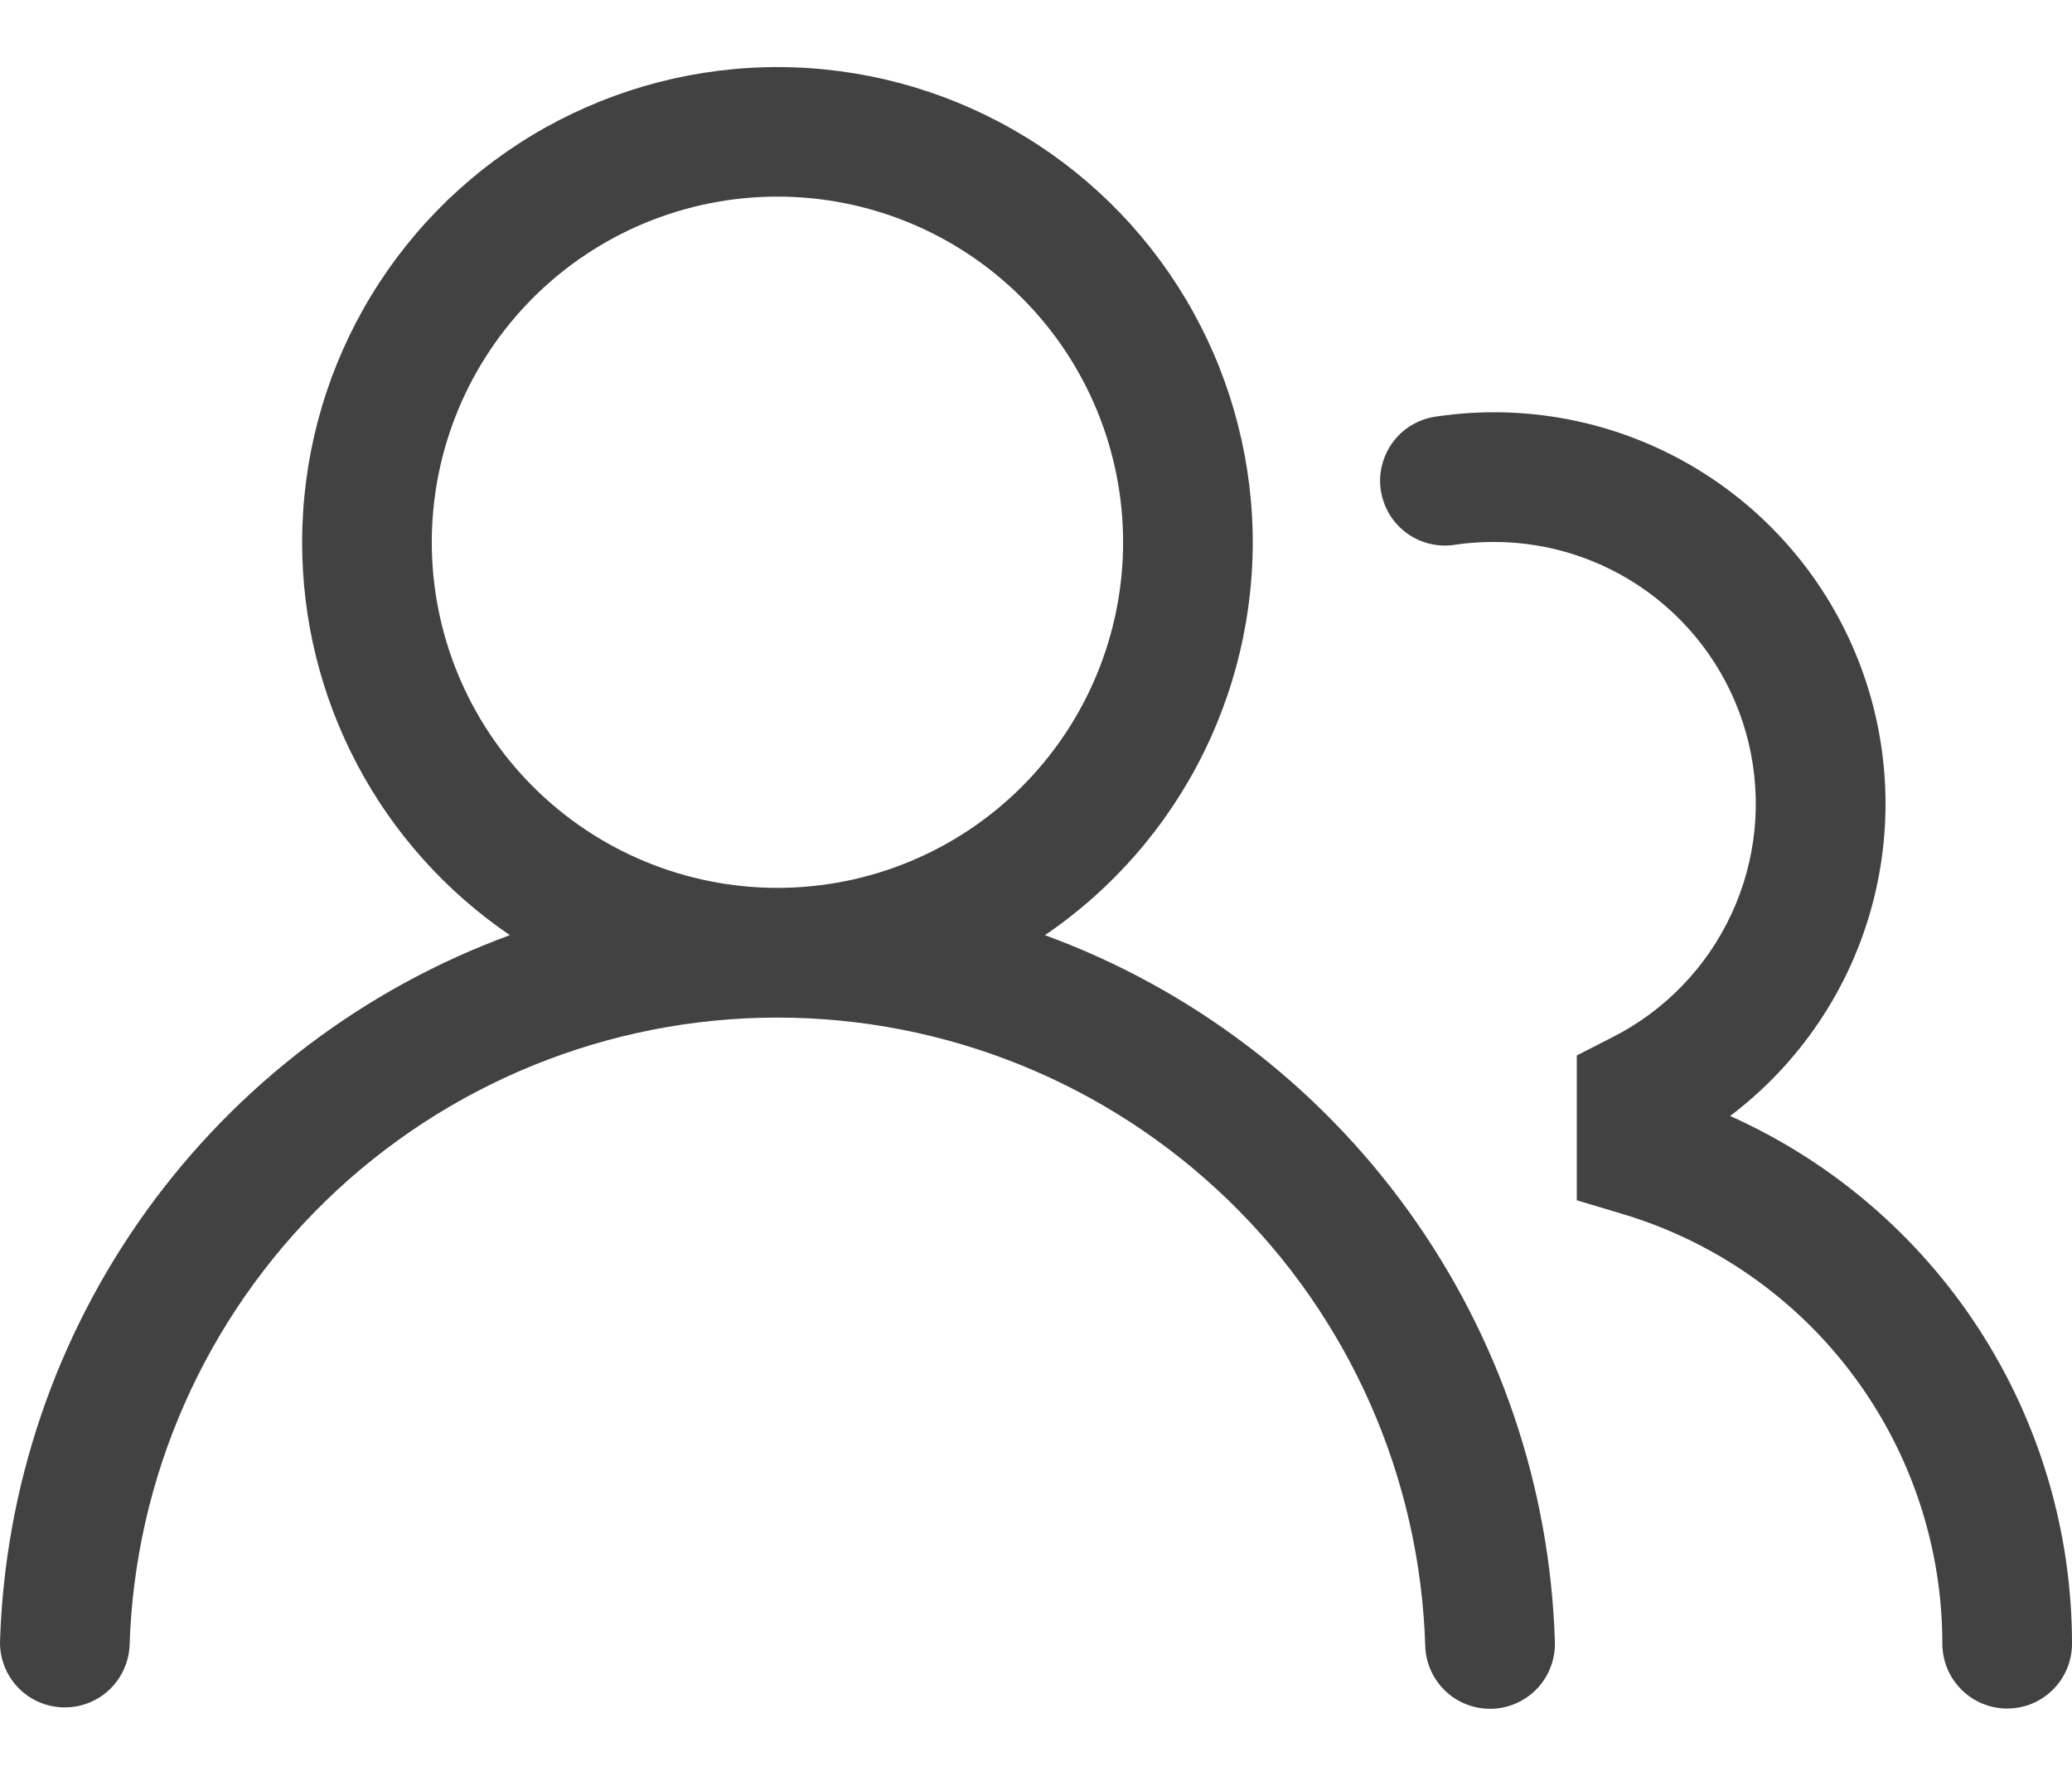 <svg width="28" height="24" viewBox="0 0 28 24" fill="none" xmlns="http://www.w3.org/2000/svg">
<path fill-rule="evenodd" clip-rule="evenodd" d="M4.083 7.328C4.083 6.221 4.369 5.133 4.914 4.169C5.459 3.205 6.244 2.398 7.192 1.827C8.141 1.256 9.221 0.94 10.328 0.909C11.434 0.878 12.53 1.134 13.509 1.652C14.488 2.169 15.316 2.931 15.914 3.864C16.511 4.796 16.857 5.867 16.919 6.972C16.981 8.078 16.755 9.18 16.265 10.173C15.775 11.166 15.037 12.015 14.121 12.638C16.092 13.361 17.802 14.657 19.029 16.36C20.257 18.062 20.948 20.093 21.012 22.191C21.015 22.306 20.996 22.421 20.955 22.528C20.914 22.636 20.853 22.734 20.774 22.818C20.614 22.987 20.394 23.086 20.162 23.093C19.93 23.1 19.704 23.015 19.535 22.855C19.366 22.696 19.267 22.476 19.26 22.244C19.19 19.968 18.238 17.809 16.603 16.224C14.969 14.639 12.782 13.752 10.505 13.752C8.229 13.752 6.041 14.639 4.407 16.224C2.773 17.809 1.82 19.968 1.751 22.244C1.739 22.472 1.638 22.687 1.47 22.843C1.302 22.998 1.079 23.081 0.85 23.074C0.621 23.068 0.404 22.972 0.245 22.807C0.086 22.642 -0.002 22.421 2.53744e-05 22.192C0.064 20.094 0.754 18.063 1.982 16.36C3.21 14.657 4.919 13.361 6.89 12.638C6.025 12.049 5.316 11.258 4.827 10.332C4.337 9.406 4.082 8.375 4.083 7.328ZM10.506 2.657C9.267 2.657 8.079 3.149 7.203 4.025C6.327 4.901 5.835 6.089 5.835 7.328C5.835 8.567 6.327 9.755 7.203 10.631C8.079 11.507 9.267 11.999 10.506 11.999C11.745 11.999 12.933 11.507 13.809 10.631C14.685 9.755 15.177 8.567 15.177 7.328C15.177 6.089 14.685 4.901 13.809 4.025C12.933 3.149 11.745 2.657 10.506 2.657Z" fill="#424242"/>
<path d="M20.187 7.324C20.015 7.324 19.846 7.336 19.681 7.359C19.565 7.38 19.446 7.377 19.331 7.351C19.217 7.325 19.108 7.276 19.013 7.207C18.918 7.138 18.837 7.051 18.776 6.95C18.716 6.849 18.676 6.737 18.659 6.621C18.642 6.505 18.649 6.386 18.68 6.272C18.71 6.159 18.763 6.052 18.835 5.959C18.907 5.866 18.997 5.789 19.1 5.732C19.203 5.675 19.316 5.639 19.433 5.626C20.595 5.458 21.779 5.681 22.8 6.26C23.82 6.839 24.62 7.741 25.072 8.824C25.524 9.907 25.603 11.11 25.297 12.243C24.991 13.376 24.316 14.374 23.38 15.082C24.756 15.698 25.925 16.7 26.745 17.965C27.564 19.231 28 20.706 28 22.214C28 22.446 27.908 22.669 27.744 22.833C27.579 22.998 27.357 23.09 27.124 23.09C26.892 23.09 26.669 22.998 26.505 22.833C26.341 22.669 26.248 22.446 26.248 22.214C26.248 20.911 25.828 19.643 25.051 18.597C24.274 17.551 23.18 16.783 21.932 16.408L21.308 16.221V14.264L21.787 14.019C22.497 13.66 23.065 13.072 23.399 12.35C23.734 11.628 23.815 10.814 23.63 10.04C23.445 9.267 23.005 8.578 22.38 8.085C21.756 7.592 20.983 7.324 20.187 7.324Z" fill="#424242"/>
</svg>
